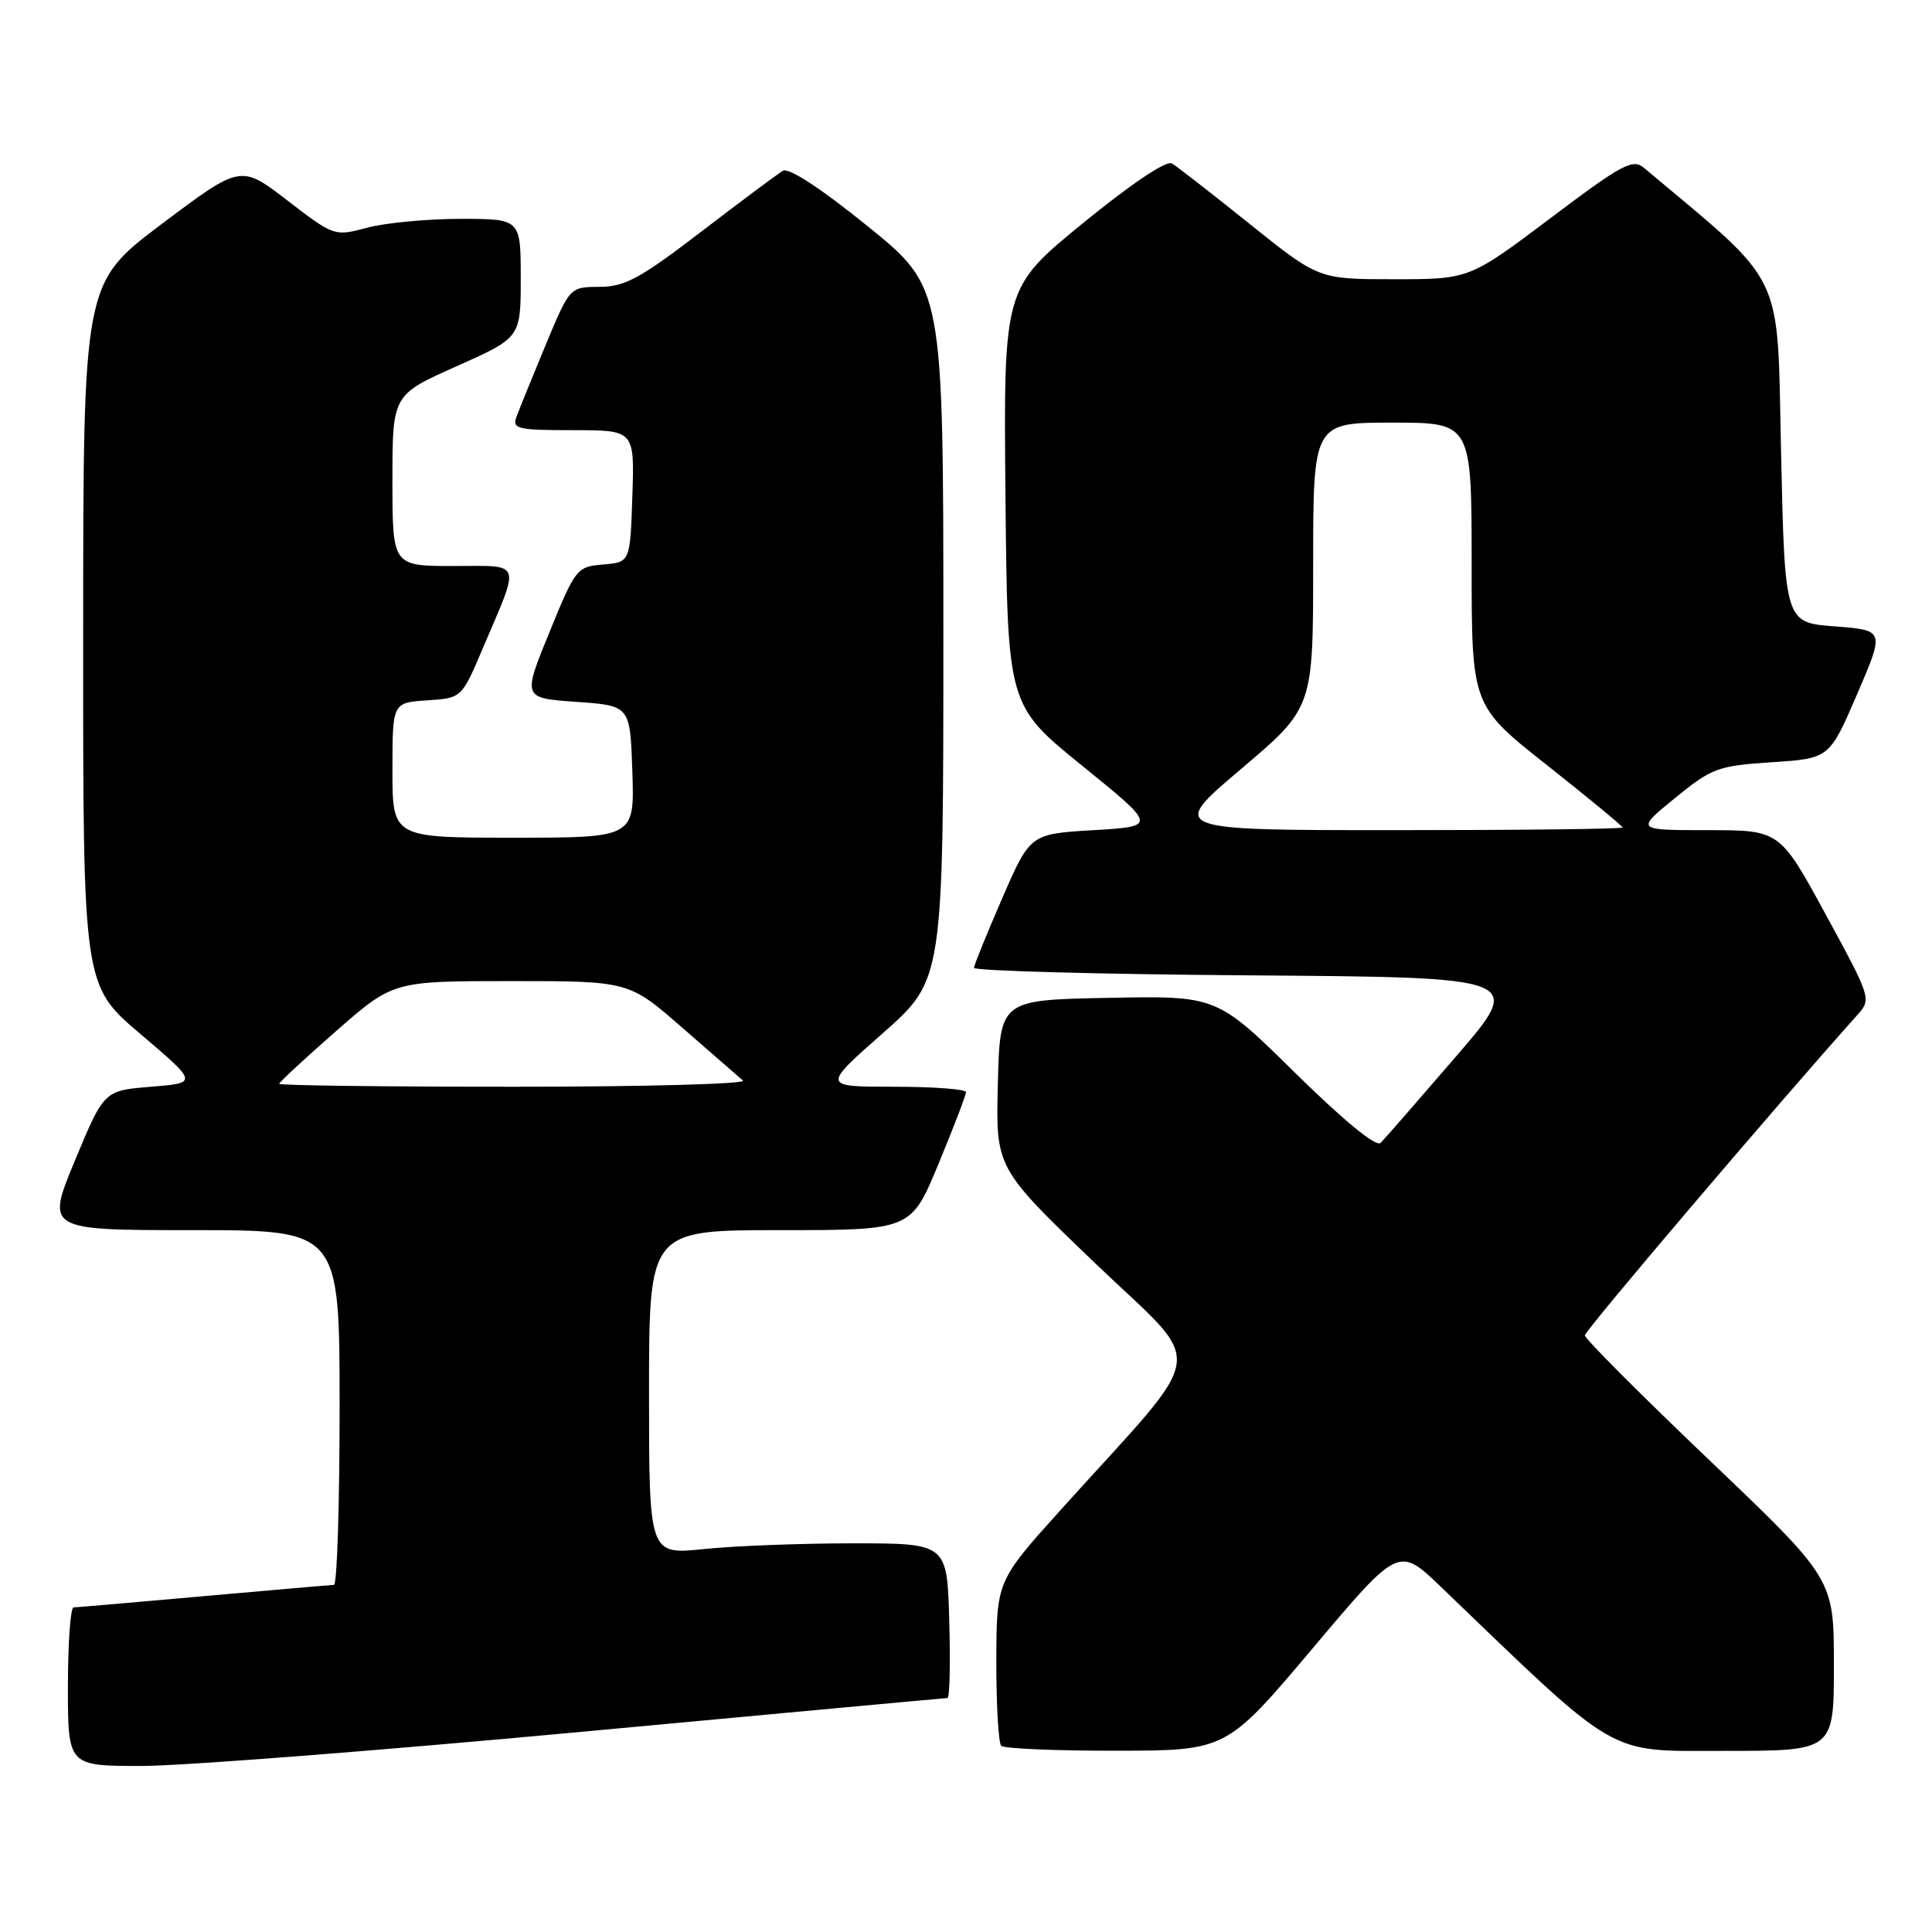 <?xml version="1.0" encoding="UTF-8" standalone="no"?>
<!DOCTYPE svg PUBLIC "-//W3C//DTD SVG 1.1//EN" "http://www.w3.org/Graphics/SVG/1.1/DTD/svg11.dtd" >
<svg xmlns="http://www.w3.org/2000/svg" xmlns:xlink="http://www.w3.org/1999/xlink" version="1.1" viewBox="0 0 256 256">
 <g >
 <path fill="currentColor"
d=" M 76.78 229.50 C 103.32 227.03 125.26 225.00 125.55 225.00 C 125.84 225.00 125.94 220.39 125.78 214.75 C 125.50 204.50 125.50 204.50 113.00 204.50 C 106.12 204.50 97.24 204.84 93.25 205.26 C 86.00 206.01 86.00 206.01 86.00 184.51 C 86.00 163.00 86.00 163.00 103.36 163.00 C 120.72 163.00 120.72 163.00 124.36 154.21 C 126.36 149.38 128.00 145.10 128.00 144.71 C 128.00 144.32 123.71 144.00 118.47 144.00 C 108.93 144.00 108.93 144.00 116.97 136.91 C 125.00 129.82 125.00 129.82 125.00 83.96 C 125.00 38.10 125.00 38.10 114.99 29.99 C 108.78 24.96 104.51 22.17 103.74 22.63 C 103.06 23.03 98.20 26.65 92.94 30.68 C 84.82 36.90 82.80 38.00 79.44 38.01 C 75.50 38.03 75.50 38.03 72.28 45.76 C 70.51 50.02 68.78 54.29 68.43 55.25 C 67.85 56.83 68.60 57.00 75.93 57.00 C 84.08 57.00 84.08 57.00 83.79 65.75 C 83.50 74.50 83.50 74.50 79.92 74.80 C 76.43 75.09 76.26 75.31 72.79 83.80 C 69.24 92.50 69.24 92.50 76.37 93.00 C 83.50 93.50 83.50 93.50 83.79 102.25 C 84.08 111.00 84.08 111.00 68.04 111.00 C 52.00 111.00 52.00 111.00 52.00 102.05 C 52.00 93.11 52.00 93.11 56.58 92.80 C 61.17 92.50 61.17 92.50 63.94 85.98 C 69.01 74.08 69.33 75.00 60.07 75.00 C 52.00 75.00 52.00 75.00 52.00 63.66 C 52.00 52.32 52.00 52.32 60.50 48.53 C 69.00 44.74 69.00 44.74 69.00 36.87 C 69.00 29.00 69.00 29.00 61.01 29.00 C 56.62 29.00 51.06 29.53 48.66 30.17 C 44.30 31.33 44.27 31.32 38.09 26.57 C 31.90 21.81 31.90 21.81 21.47 29.65 C 11.03 37.50 11.03 37.50 11.02 84.02 C 11.00 130.55 11.00 130.55 18.62 137.02 C 26.24 143.50 26.24 143.50 20.01 144.00 C 13.79 144.50 13.79 144.50 9.94 153.75 C 6.10 163.00 6.10 163.00 25.55 163.00 C 45.00 163.00 45.00 163.00 45.00 186.50 C 45.00 199.43 44.66 210.01 44.25 210.01 C 43.84 210.02 36.08 210.69 27.00 211.50 C 17.93 212.31 10.16 212.98 9.75 212.99 C 9.34 212.99 9.00 217.72 9.00 223.50 C 9.00 234.00 9.00 234.00 18.76 234.00 C 24.13 234.00 50.24 231.97 76.78 229.50 Z  M 173.92 218.43 C 185.33 204.89 185.33 204.89 190.92 210.26 C 214.82 233.22 212.71 232.00 228.57 232.00 C 243.00 232.00 243.00 232.00 243.00 220.61 C 243.00 209.22 243.00 209.22 226.50 193.48 C 217.43 184.83 210.00 177.39 210.00 176.94 C 210.00 176.31 235.56 146.26 246.16 134.43 C 247.98 132.40 247.91 132.18 241.92 121.18 C 235.83 110.00 235.83 110.00 226.28 110.00 C 216.73 110.00 216.73 110.00 221.94 105.75 C 226.84 101.76 227.62 101.47 234.78 101.00 C 242.40 100.50 242.40 100.50 246.07 92.00 C 249.73 83.50 249.73 83.50 243.12 83.00 C 236.50 82.50 236.50 82.50 236.00 59.94 C 235.46 35.38 236.79 38.15 217.83 22.24 C 216.35 20.99 214.95 21.74 205.43 28.92 C 194.69 37.00 194.69 37.00 184.71 37.00 C 174.73 37.00 174.73 37.00 165.61 29.69 C 160.60 25.67 155.96 22.06 155.29 21.66 C 154.55 21.22 149.96 24.30 143.52 29.55 C 132.97 38.17 132.97 38.17 133.23 65.80 C 133.50 93.44 133.50 93.44 143.40 101.47 C 153.31 109.50 153.31 109.50 144.91 110.00 C 136.51 110.50 136.51 110.50 132.81 119.00 C 130.78 123.67 129.09 127.83 129.06 128.24 C 129.03 128.64 145.42 129.09 165.48 129.24 C 201.97 129.50 201.97 129.50 192.92 140.00 C 187.94 145.78 183.45 150.93 182.94 151.44 C 182.36 152.03 178.09 148.53 171.62 142.17 C 161.23 131.94 161.23 131.94 146.87 132.22 C 132.50 132.50 132.50 132.50 132.22 143.63 C 131.94 154.75 131.94 154.75 145.10 167.37 C 159.99 181.65 160.50 177.94 140.61 200.00 C 132.05 209.50 132.05 209.50 132.02 220.08 C 132.01 225.90 132.30 230.97 132.67 231.33 C 133.03 231.70 139.90 231.99 147.92 231.98 C 162.50 231.96 162.50 231.96 173.92 218.43 Z  M 37.00 143.61 C 37.00 143.40 40.40 140.25 44.55 136.61 C 52.11 130.00 52.11 130.00 67.72 130.00 C 83.33 130.00 83.33 130.00 90.41 136.18 C 94.31 139.58 97.93 142.73 98.45 143.18 C 98.97 143.63 85.36 144.00 68.20 144.00 C 51.04 144.00 37.00 143.83 37.00 143.61 Z  M 164.44 101.90 C 174.00 93.80 174.00 93.80 174.00 74.90 C 174.00 56.00 174.00 56.00 184.50 56.00 C 195.00 56.00 195.00 56.00 195.00 74.75 C 195.00 93.50 195.00 93.50 205.00 101.40 C 210.50 105.75 215.00 109.46 215.00 109.65 C 215.00 109.84 201.47 110.00 184.94 110.00 C 154.88 110.00 154.88 110.00 164.44 101.90 Z "/>
</g>
</svg>